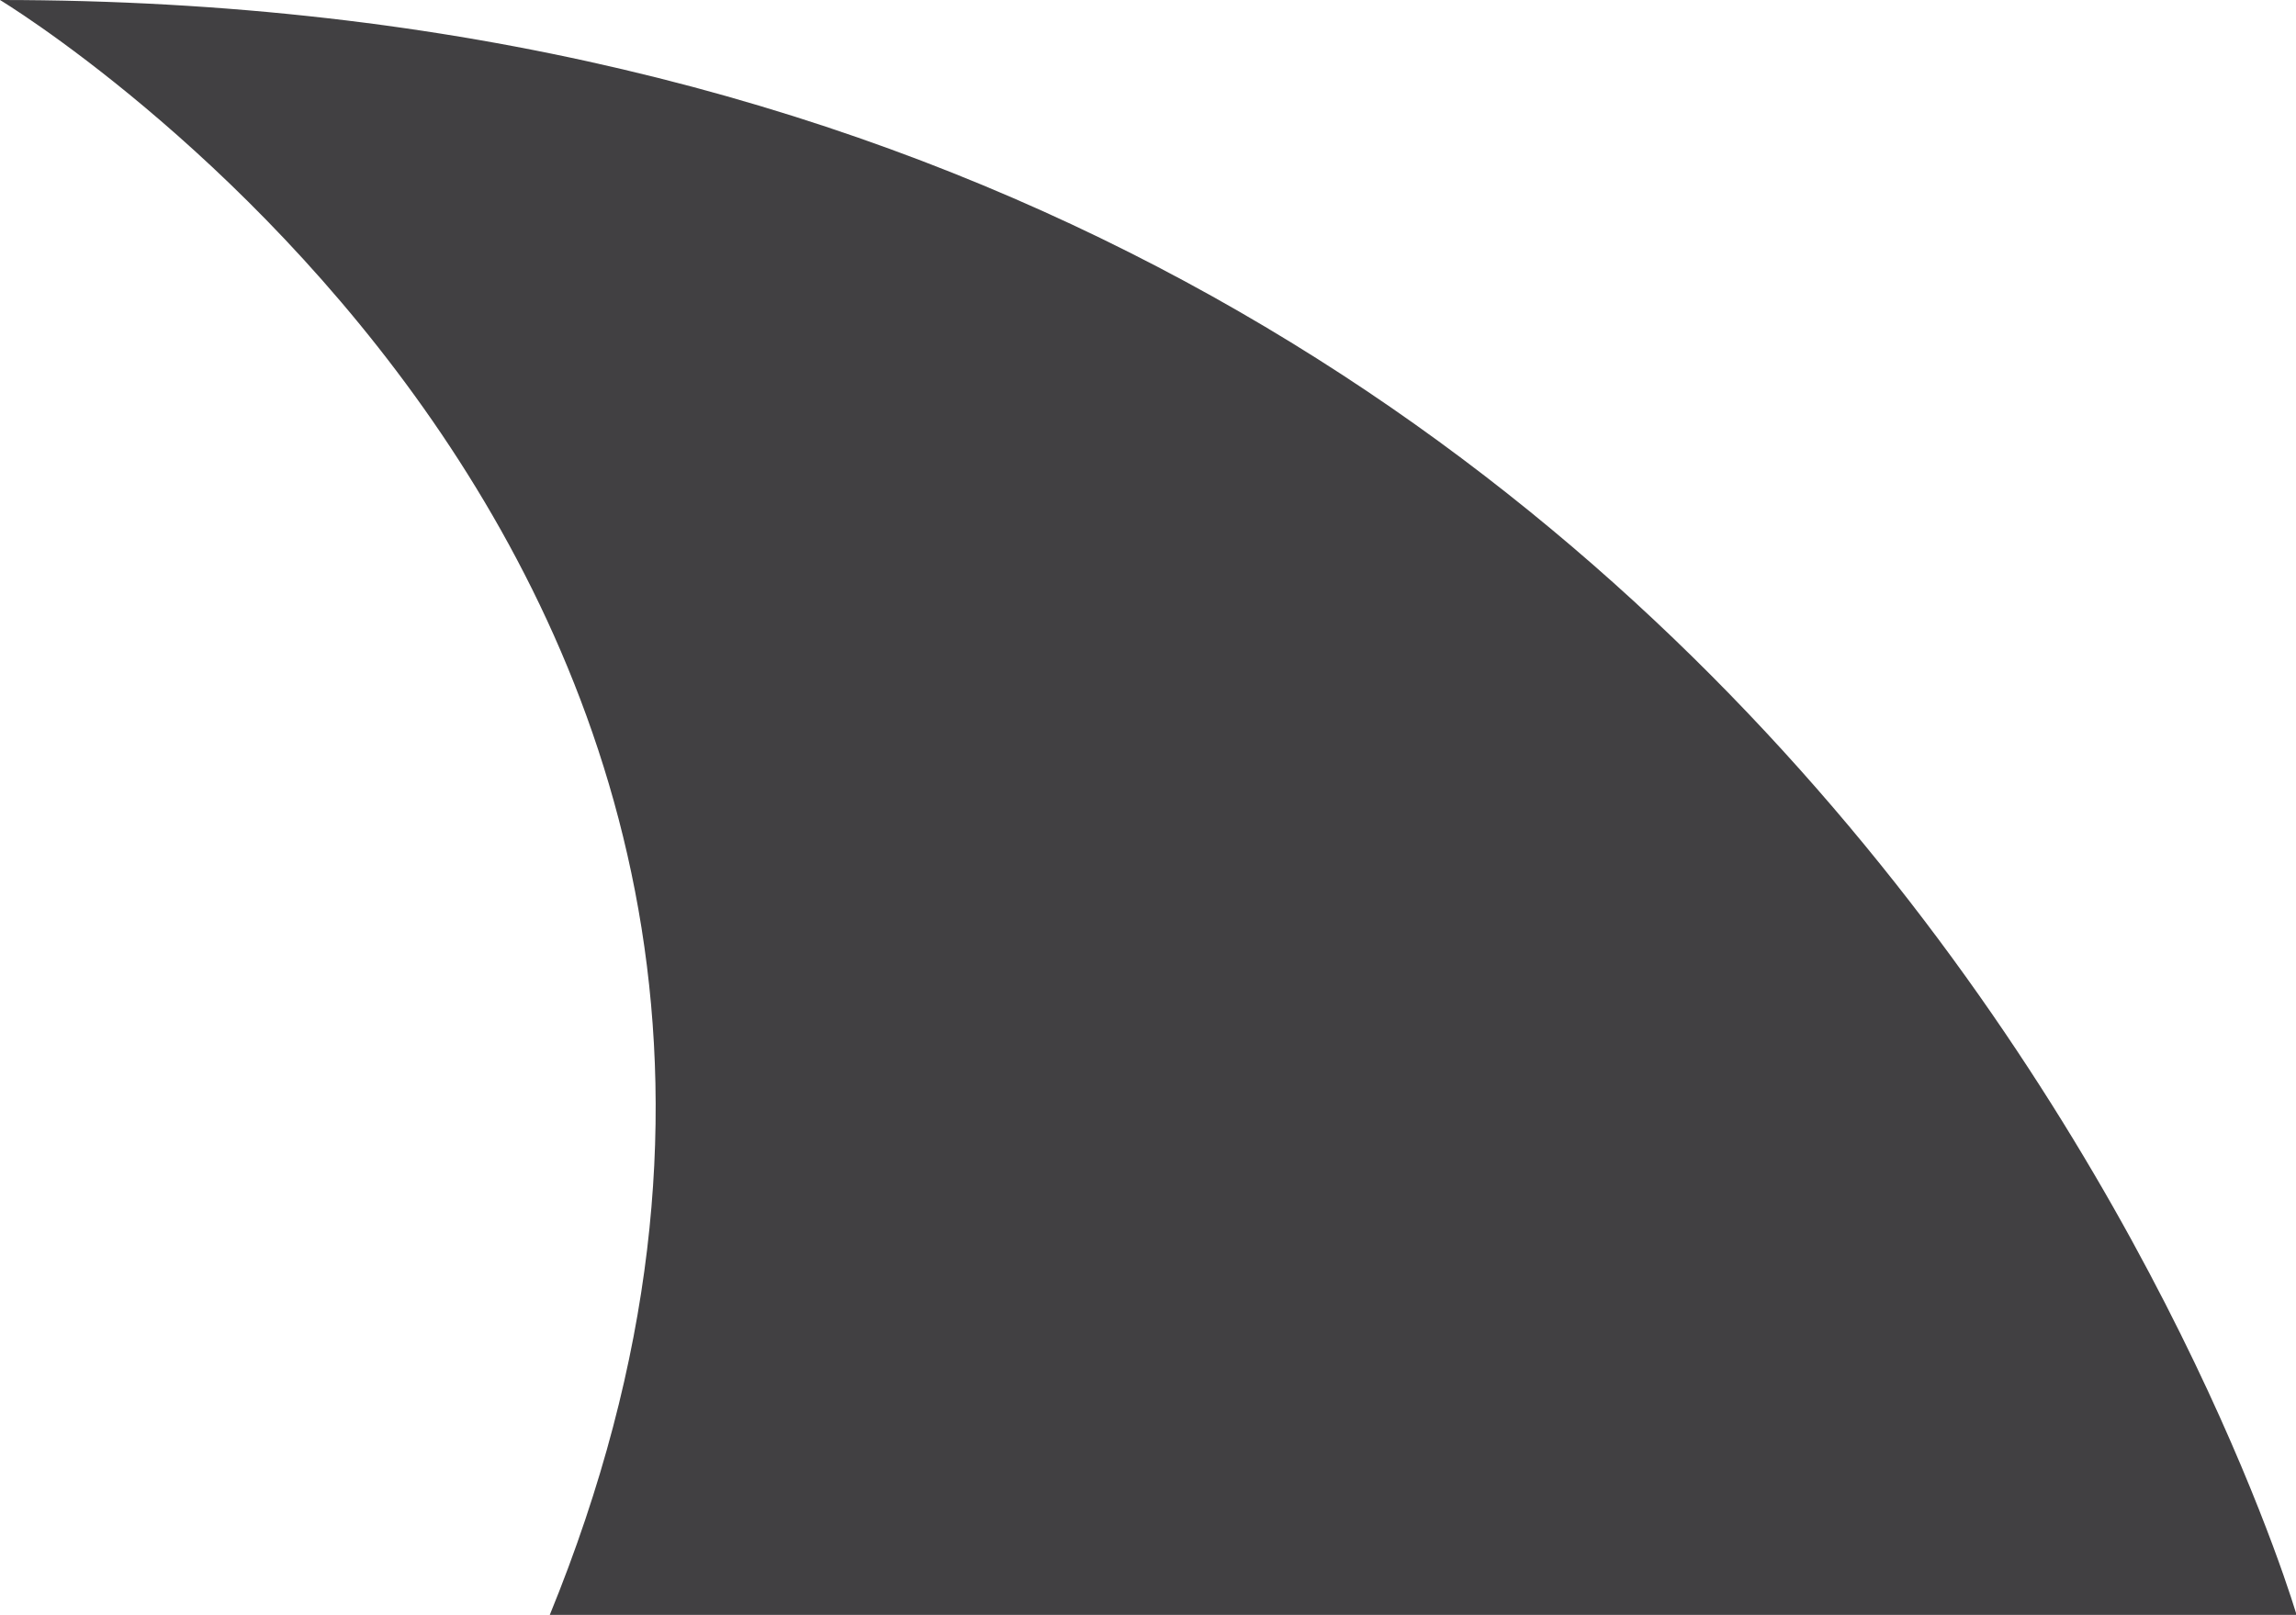 <svg xmlns="http://www.w3.org/2000/svg" viewBox="0 0 82.98 58.38"><defs><style>.cls-1{fill:#414042;}</style></defs><g id="Layer_2" data-name="Layer 2"><g id="Ref"><path class="cls-1" d="M83,58.38S66,0,0,0C0,0,35.09,21.15,19.87,58.38Z"/></g></g></svg>